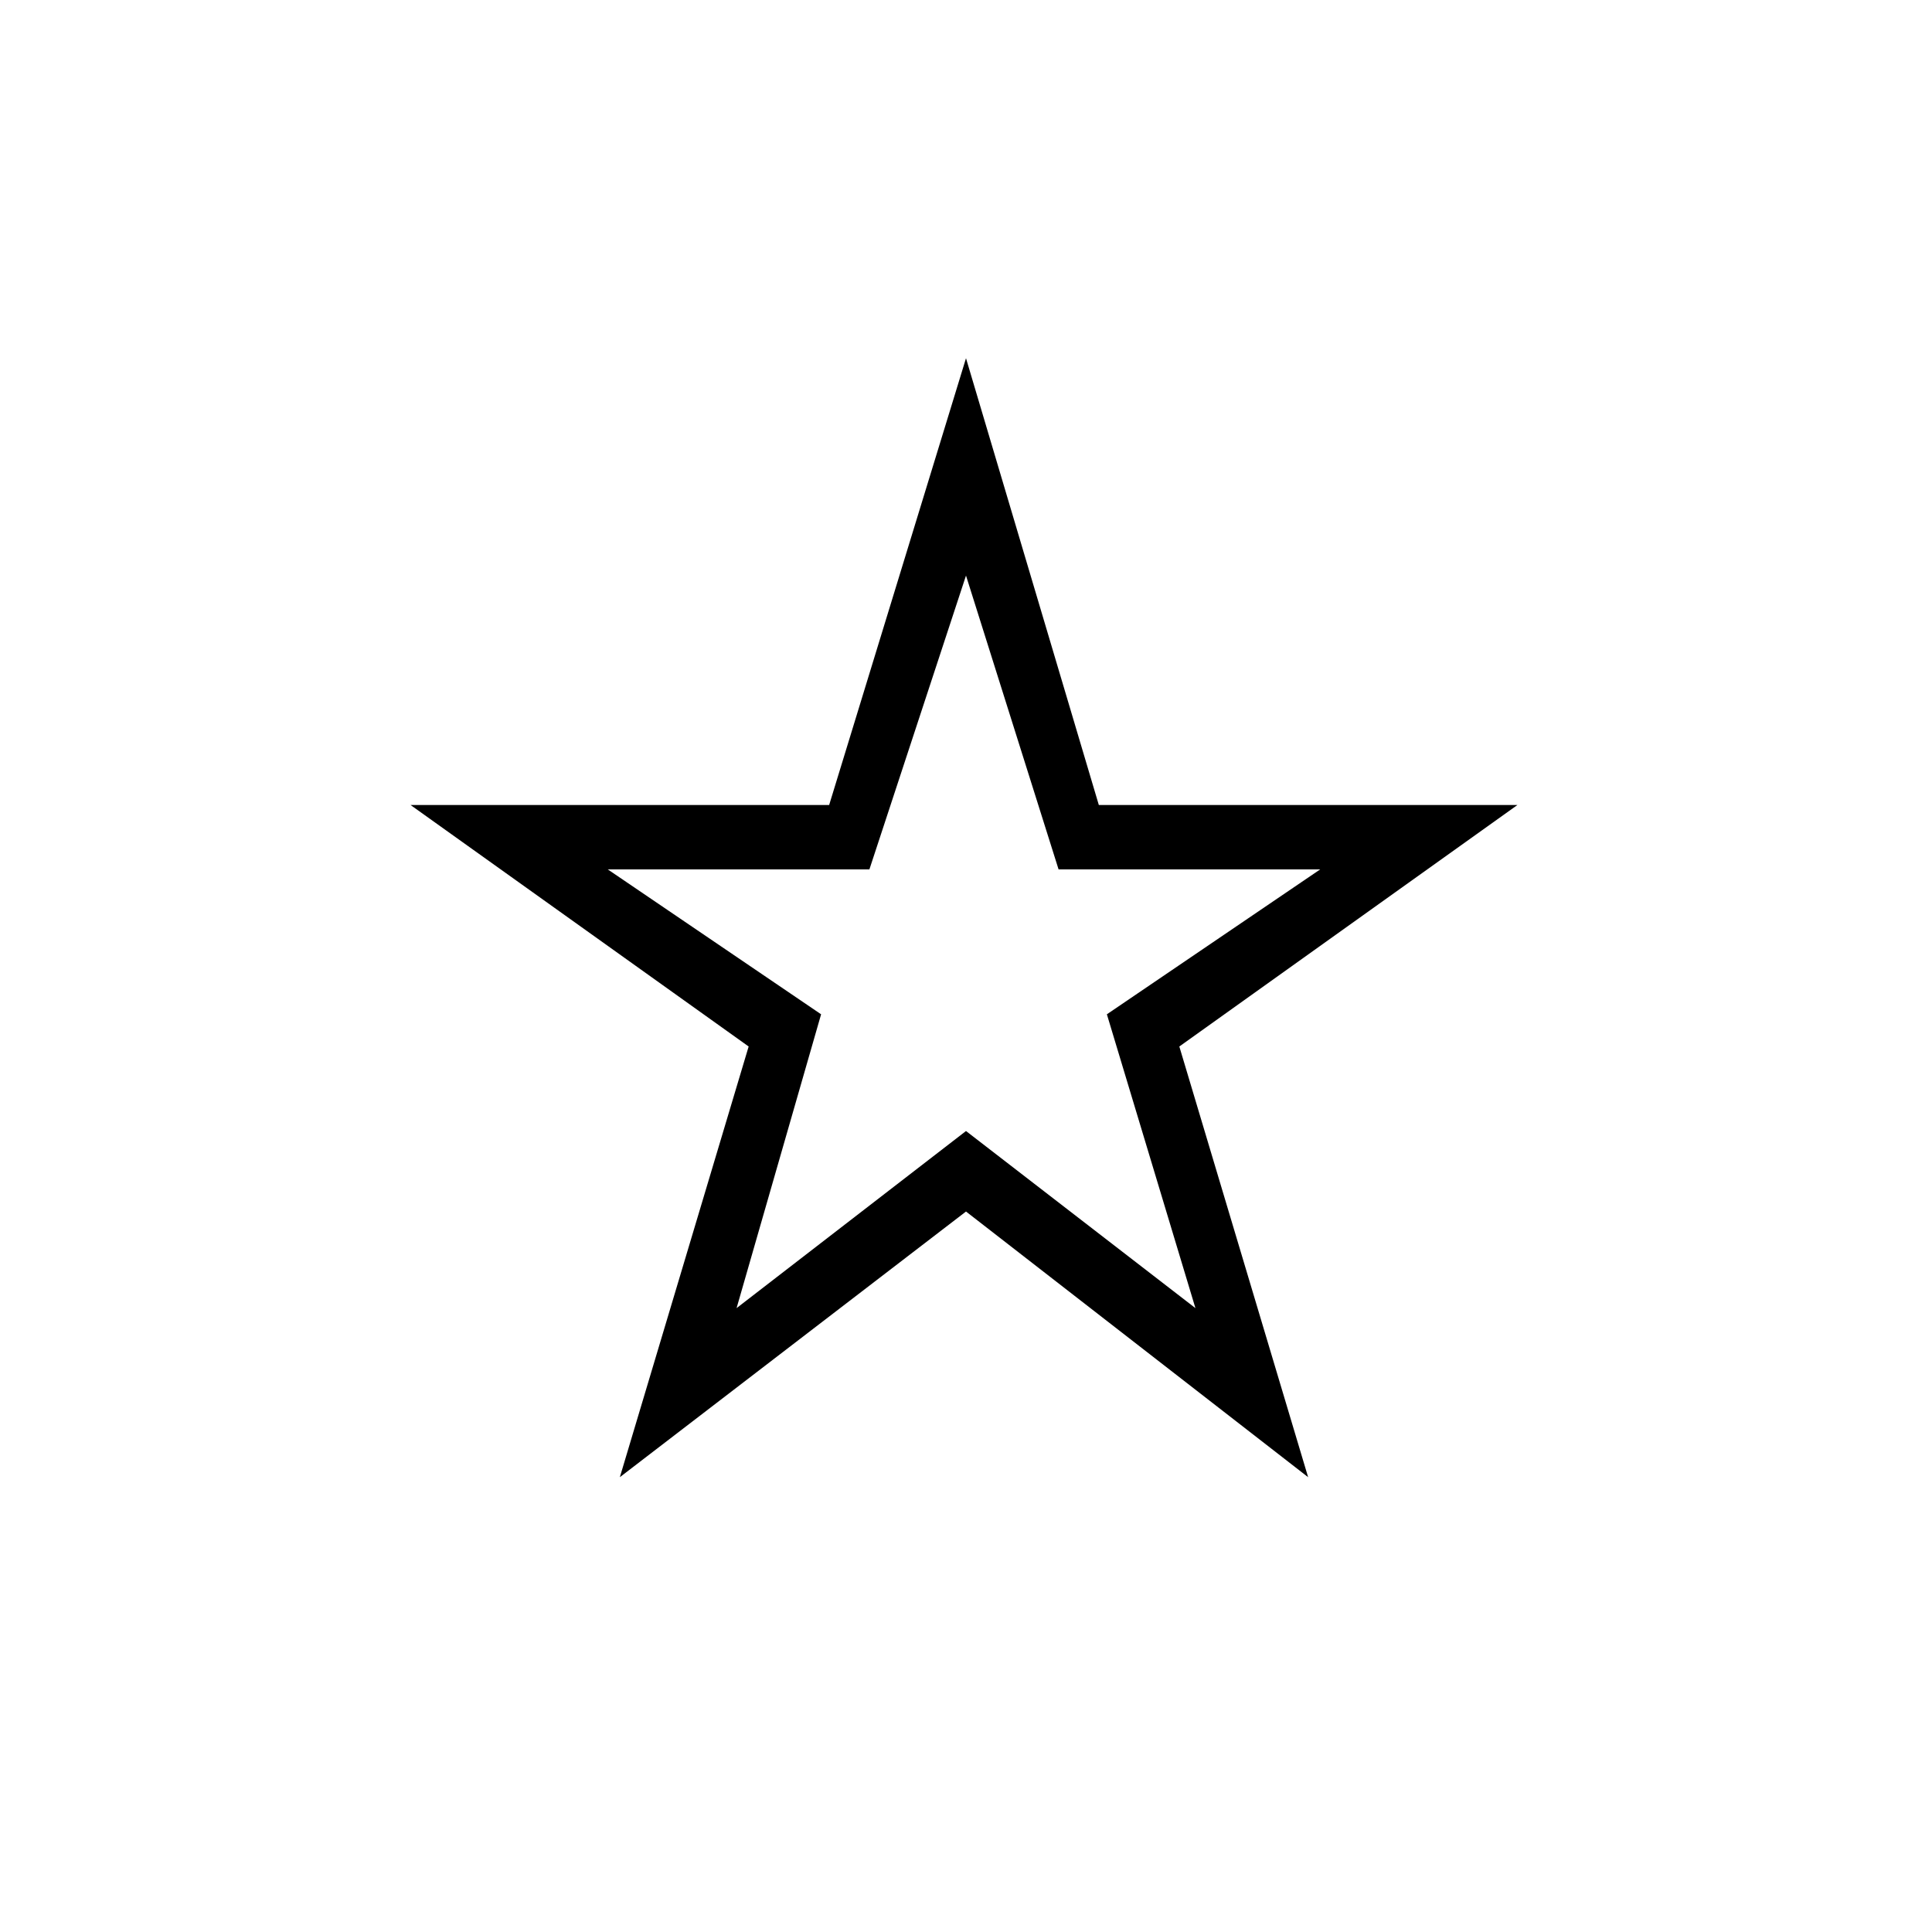 <?xml version="1.0" encoding="utf-8"?>
<!-- Generator: Adobe Illustrator 26.3.1, SVG Export Plug-In . SVG Version: 6.00 Build 0)  -->
<svg version="1.1" id="Слой_1" xmlns="http://www.w3.org/2000/svg" xmlns:xlink="http://www.w3.org/1999/xlink" x="0px" y="0px"
	 viewBox="0 0 48 48" style="enable-background:new 0 0 48 48;" xml:space="preserve">
<path d="M18.3,32.5l5.7-4.4l5.7,4.4l-2.2-7.3l5.3-3.6h-6.5L24,14.3l-2.4,7.3h-6.5l5.3,3.6L18.3,32.5z M15.4,36.7L18.6,26l-8.4-6
	h10.4L24,8.9L27.3,20h10.4l-8.4,6l3.2,10.7L24,30.1L15.4,36.7z"/>
</svg>
